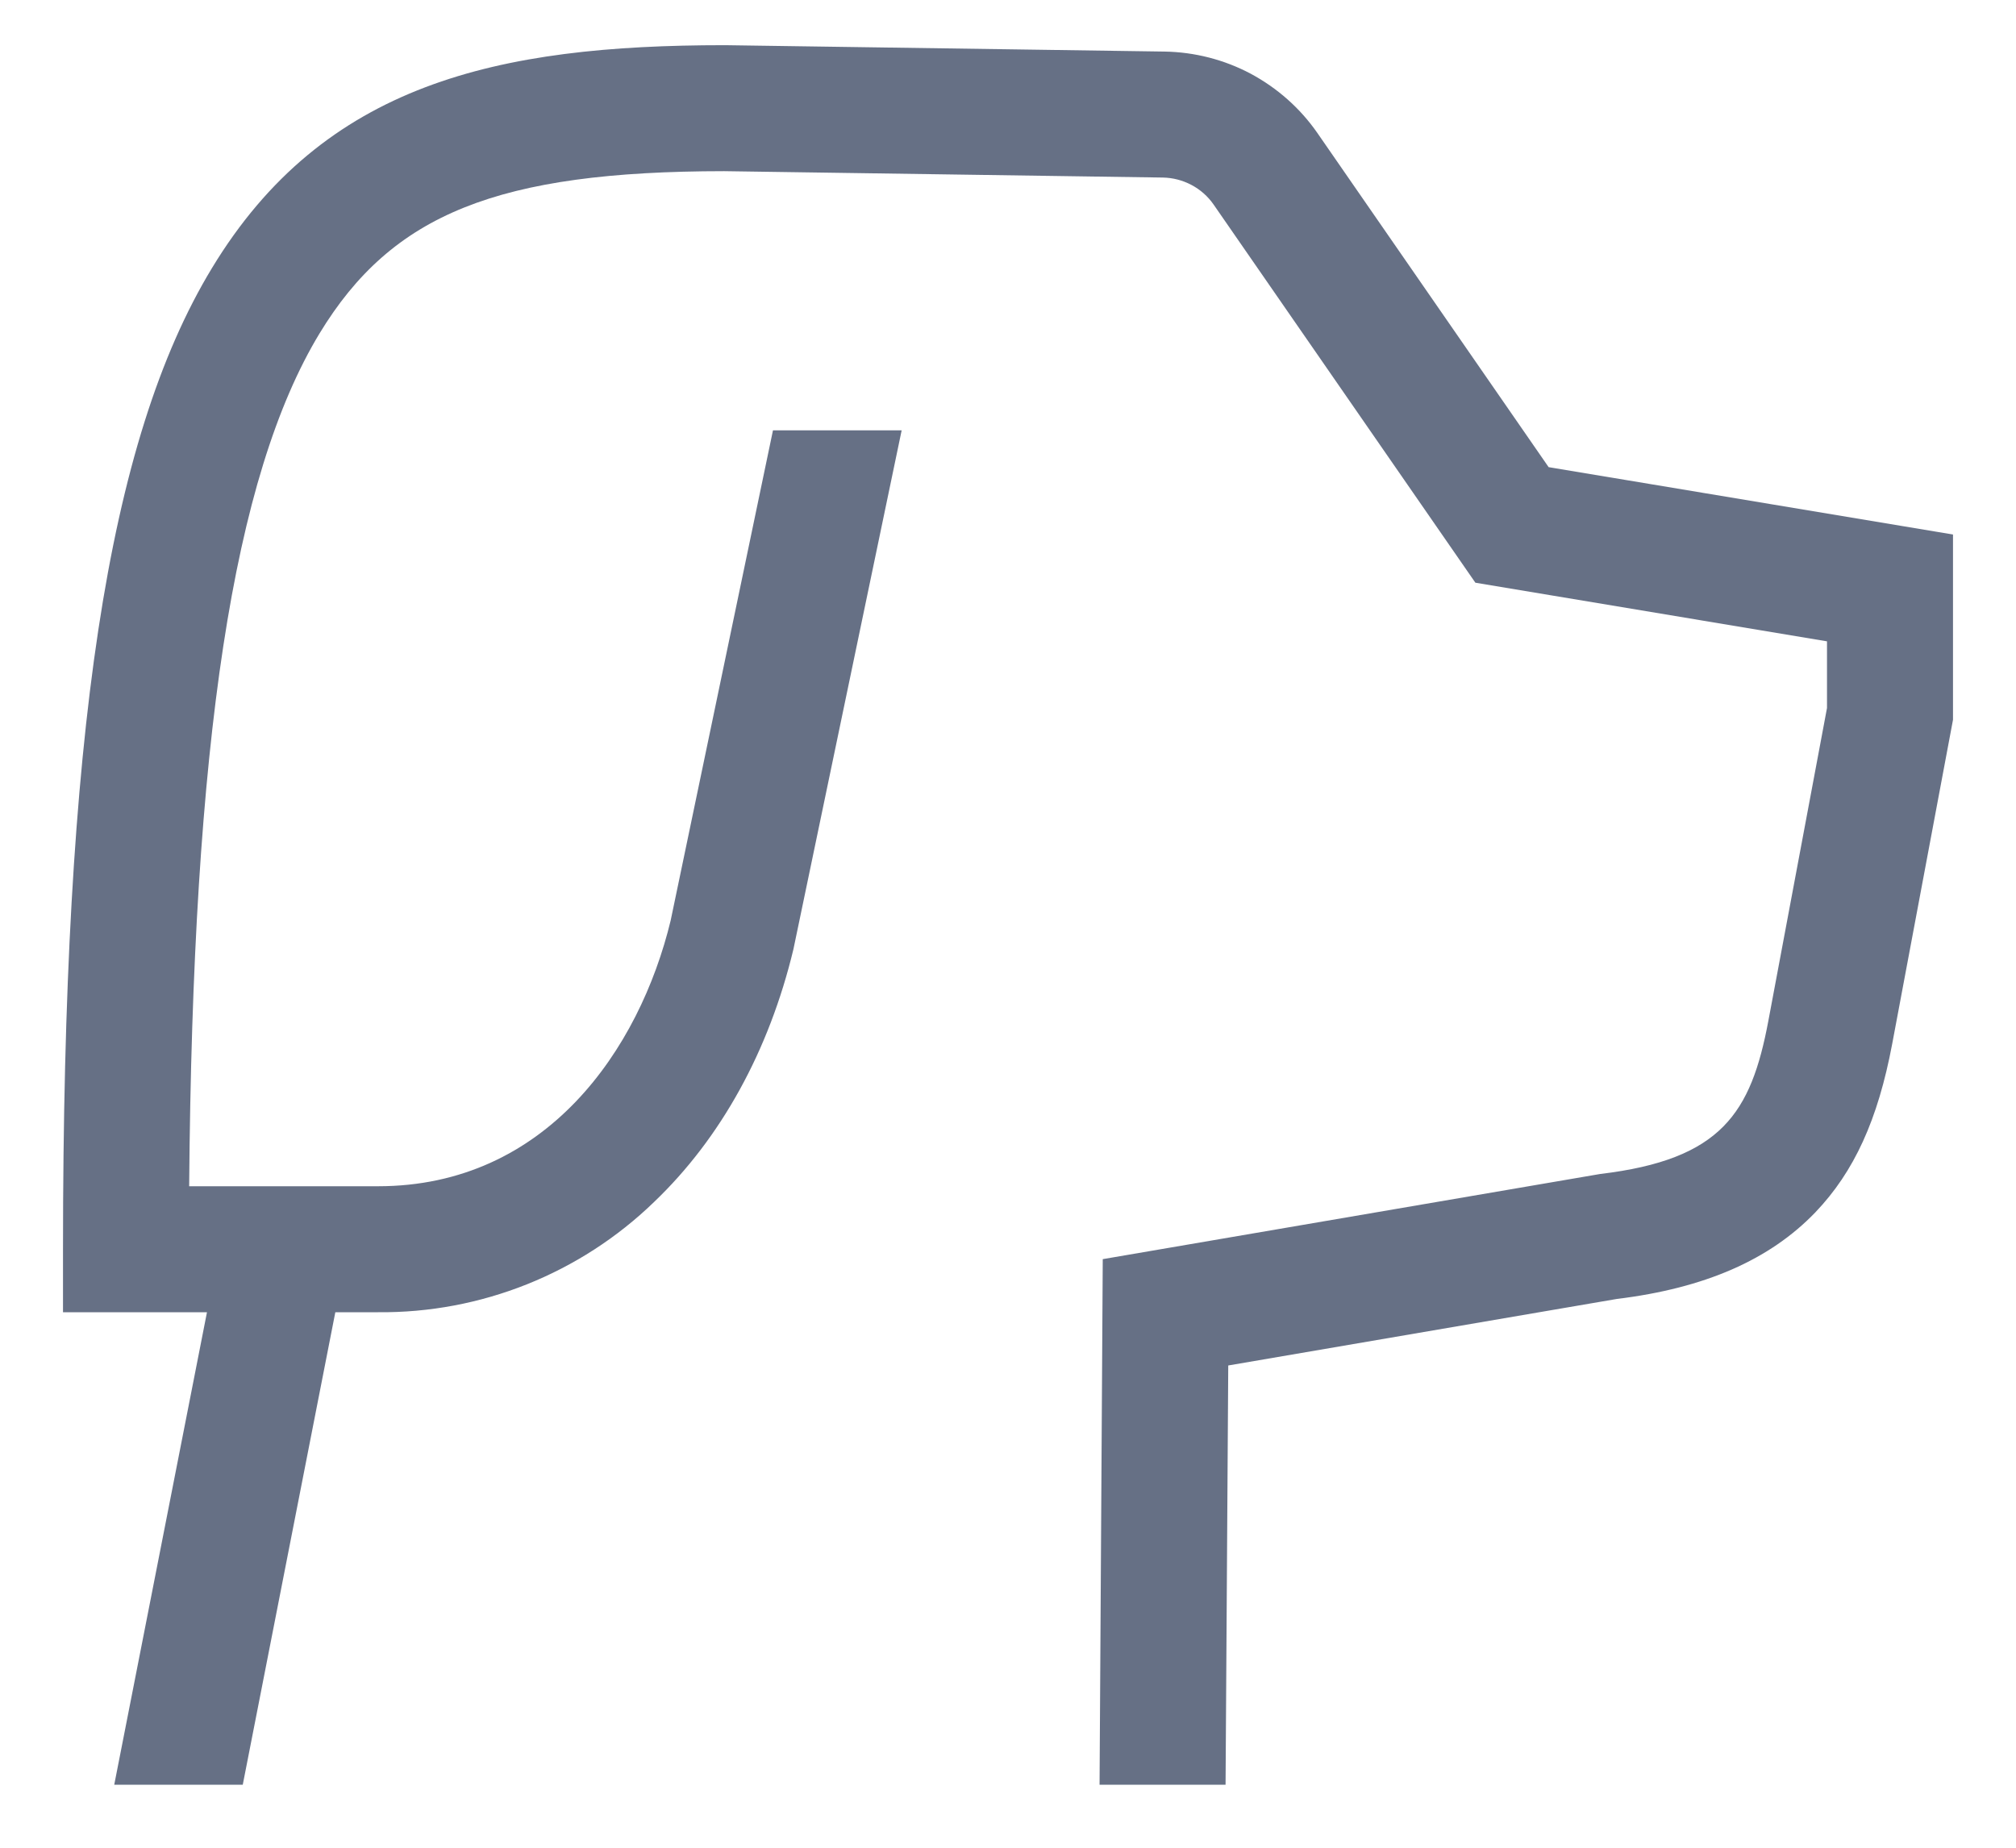 <svg width="12" height="11" viewBox="0 0 12 11" fill="none" xmlns="http://www.w3.org/2000/svg">
<path d="M9.218 2.781L7.841 0.791C7.739 0.644 7.603 0.524 7.445 0.439C7.287 0.355 7.111 0.31 6.932 0.307L4.318 0.269H4.312C2.963 0.269 1.928 0.495 1.261 1.597C0.64 2.622 0.375 4.369 0.375 7.437V7.812H1.232L0.68 10.625H1.445L1.996 7.812H2.25C2.862 7.818 3.453 7.582 3.893 7.156C4.291 6.776 4.578 6.255 4.723 5.65L4.724 5.645L5.367 2.562H4.601L3.992 5.48C3.807 6.246 3.252 7.062 2.25 7.062H1.126C1.147 4.408 1.388 2.834 1.902 1.985C2.334 1.273 2.964 1.02 4.31 1.019L6.921 1.057C6.981 1.058 7.039 1.073 7.092 1.101C7.145 1.129 7.19 1.169 7.224 1.218L8.782 3.469L10.875 3.818V4.215L10.526 6.077C10.423 6.626 10.247 6.903 9.525 6.989L6.564 7.496L6.545 10.625H7.295L7.311 8.129L9.624 7.733C10.148 7.669 10.534 7.5 10.806 7.217C11.037 6.975 11.178 6.666 11.263 6.215L11.625 4.285V3.182L9.218 2.781Z" fill="#667085"/>
</svg>
